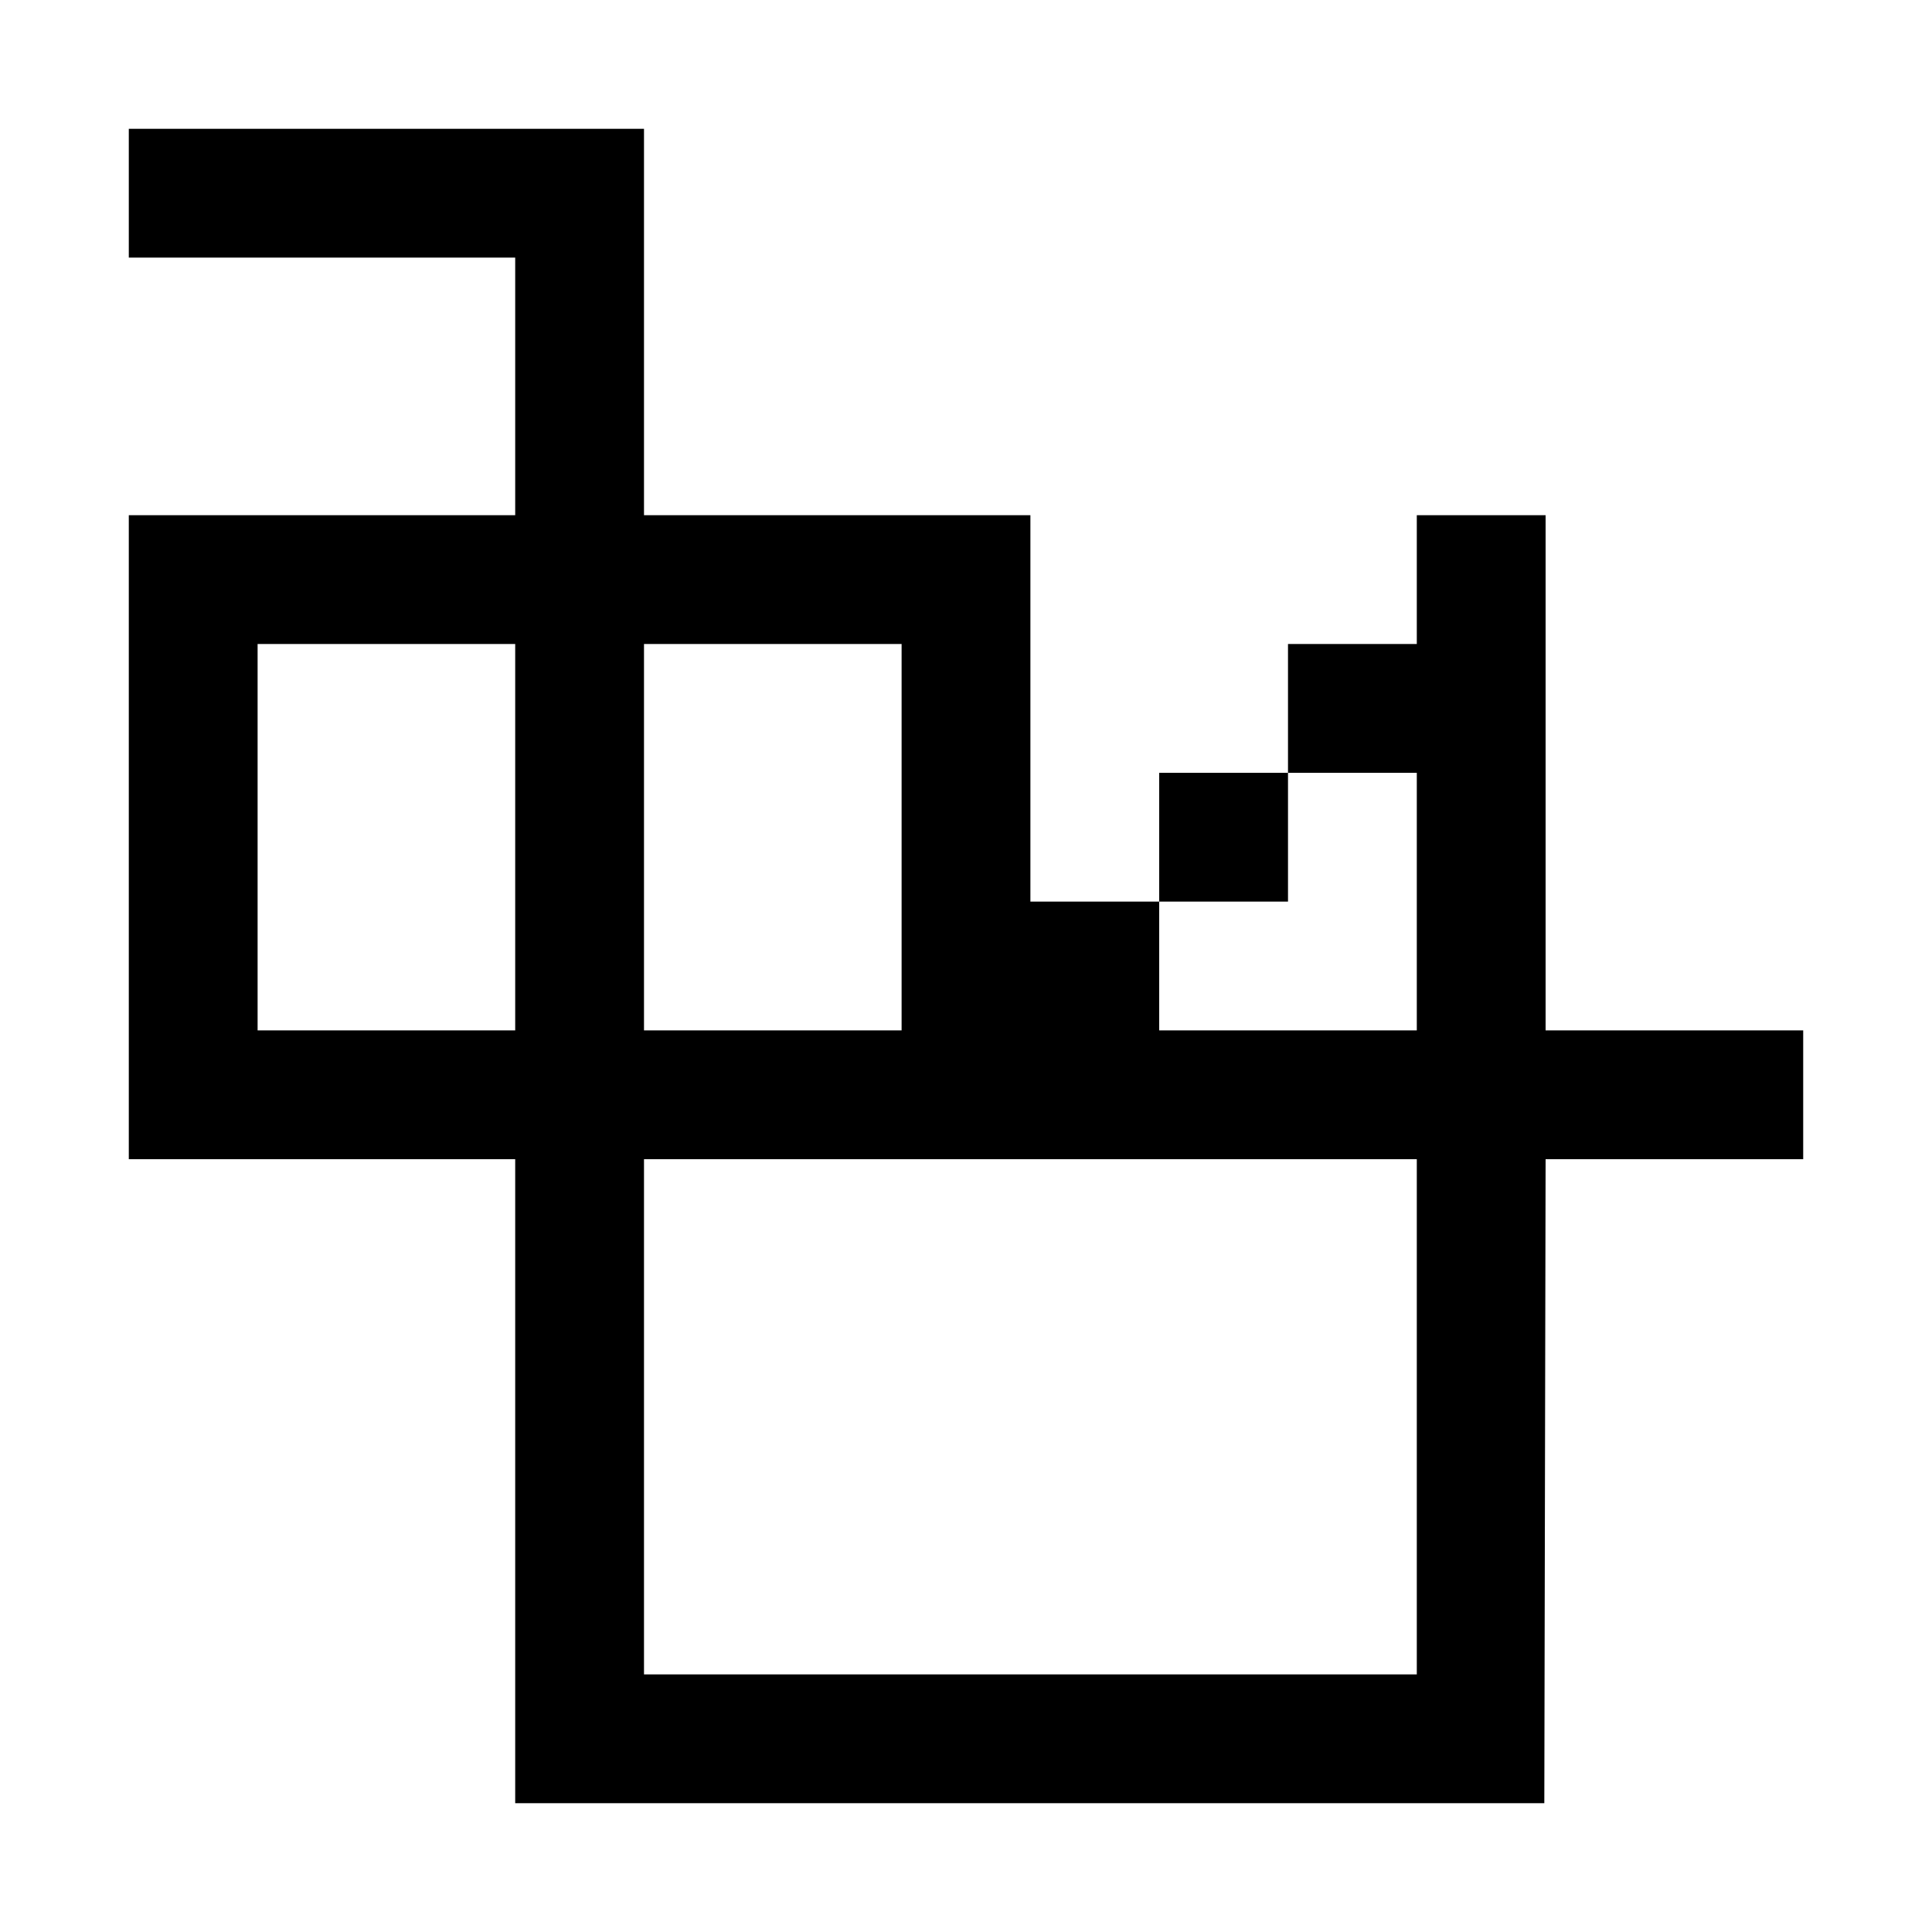 <?xml version="1.0" encoding="utf-8"?>
<!-- Generator: Adobe Illustrator 23.0.0, SVG Export Plug-In . SVG Version: 6.00 Build 0)  -->
<svg version="1.1" id="Layer_1" xmlns="http://www.w3.org/2000/svg" xmlns:xlink="http://www.w3.org/1999/xlink" x="0px" y="0px"
	 viewBox="0 0 150 150" style="enable-background:new 0 0 150 150;" xml:space="preserve">
<rect x="90" y="60" width="10" height="10"/>
<path d="M140,90V80h-20V40h-10v10h-10v10h10v20H90V70H80V40H50V10H10v10h30v20H10v50h30v50h79.9l0.1-50H140z M40,50v30H20V50H40z
	 M70,50v30H50V50H70z M110,90v40H50V90H110z"/>
</svg>
